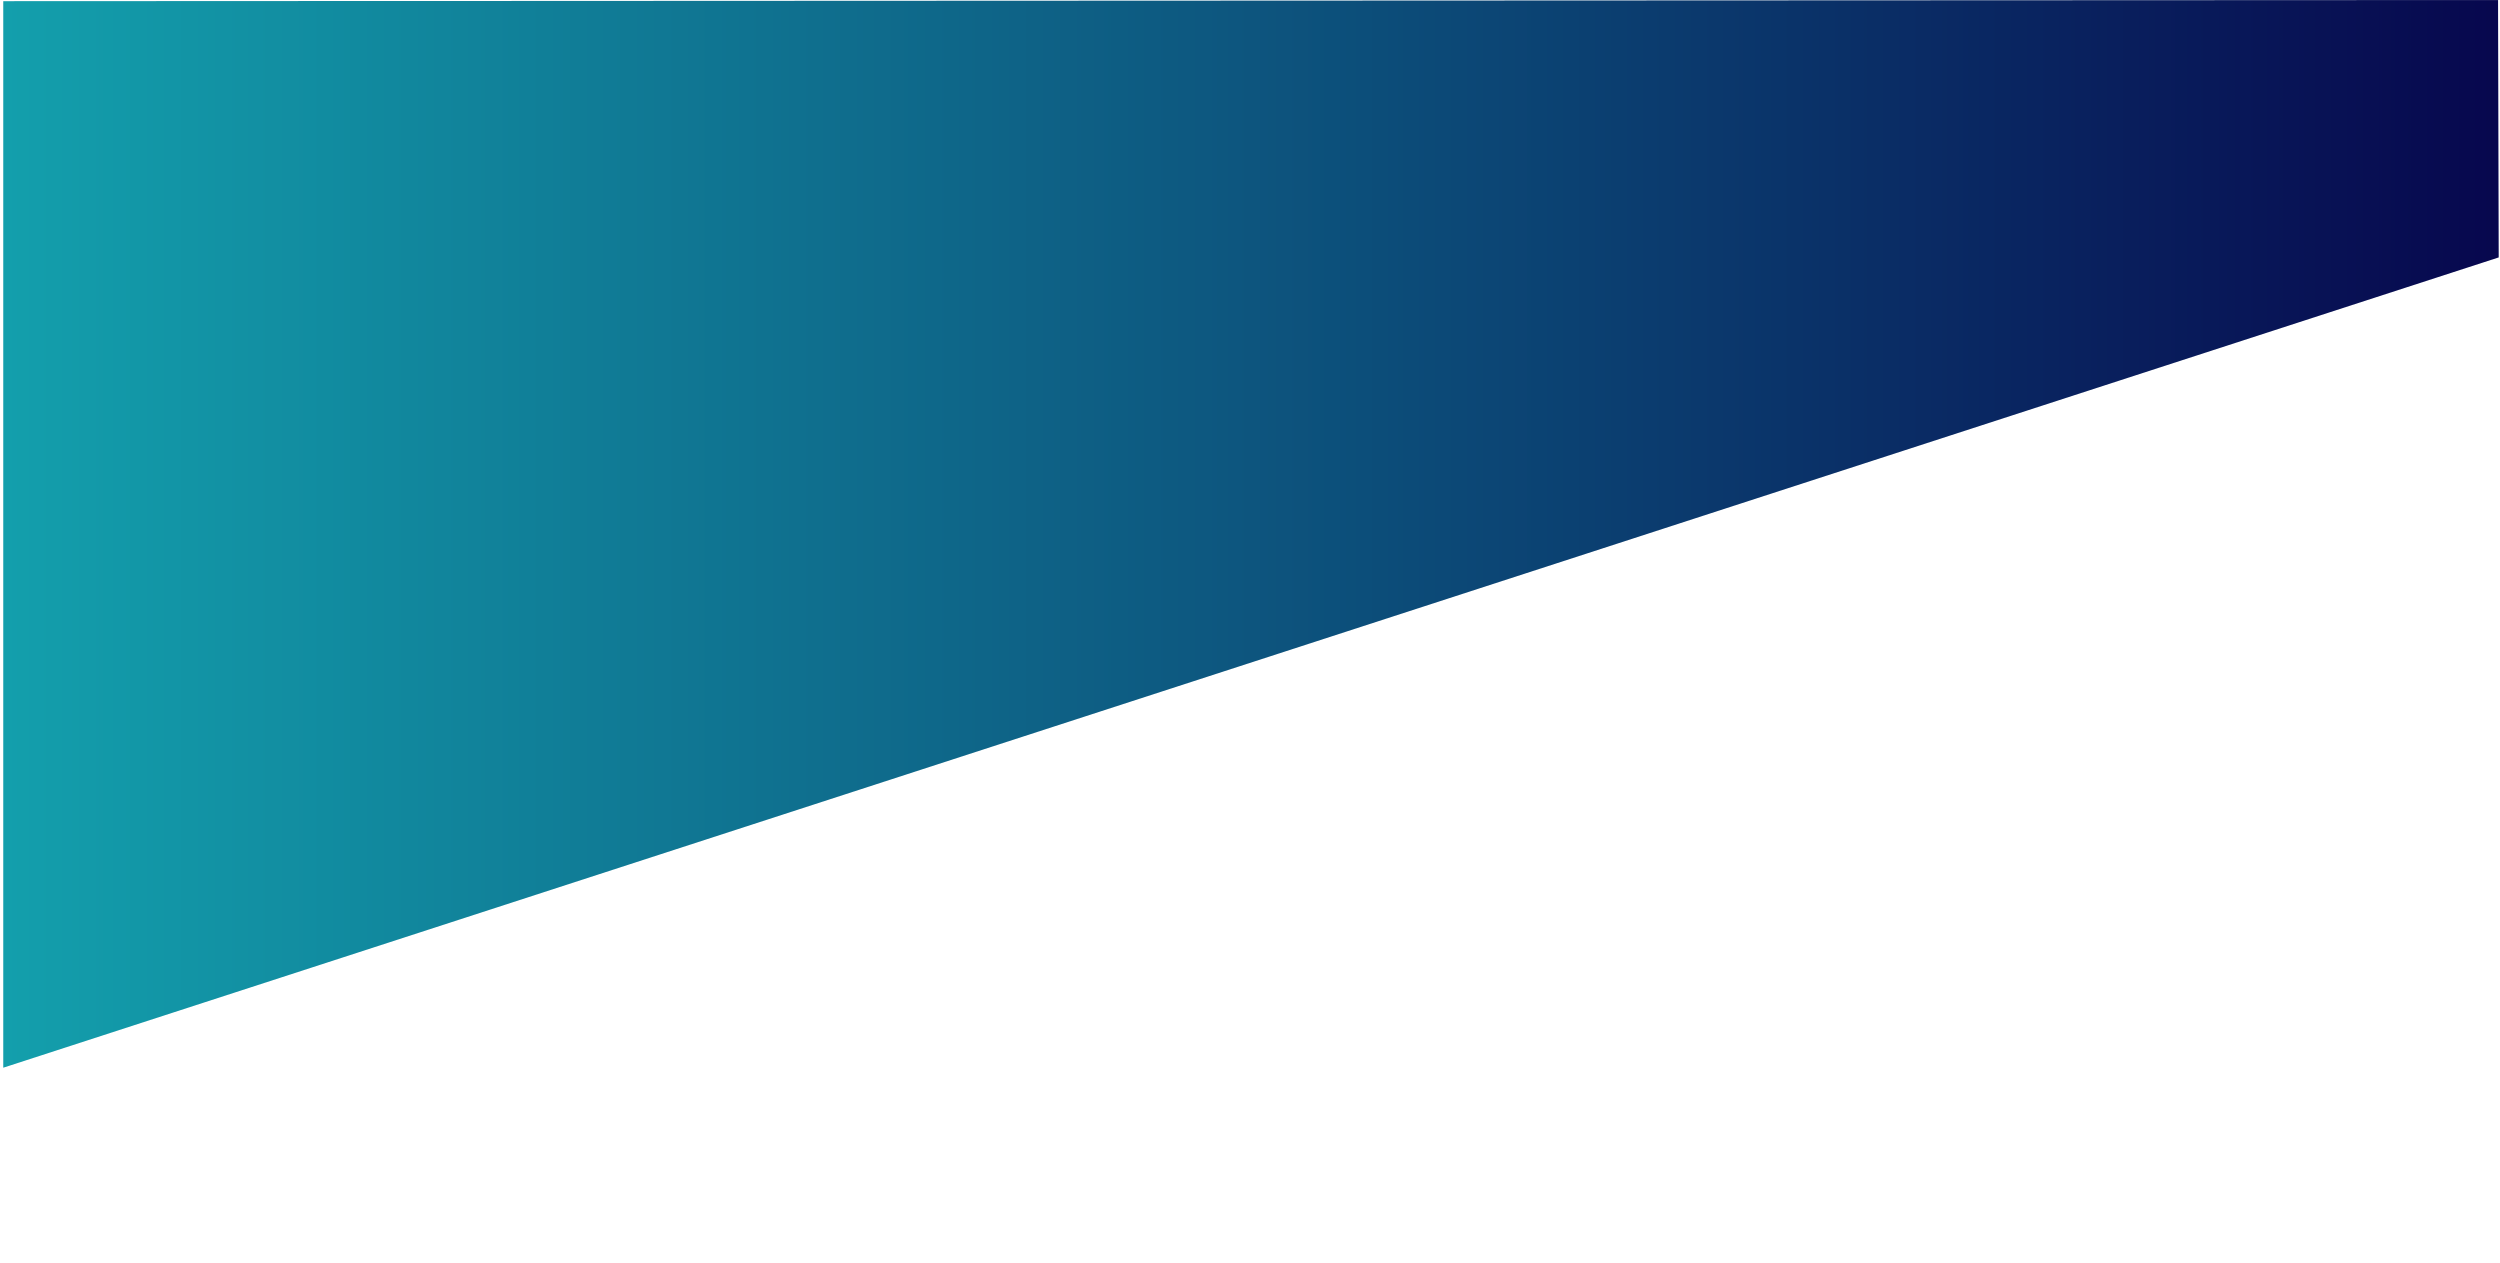 <?xml version="1.0" encoding="utf-8"?>
<!-- Generator: Adobe Illustrator 21.1.0, SVG Export Plug-In . SVG Version: 6.00 Build 0)  -->
<svg version="1.1" id="Layer_1" xmlns="http://www.w3.org/2000/svg" xmlns:xlink="http://www.w3.org/1999/xlink" x="0px" y="0px"
	 viewBox="0 0 1920 970" style="enable-background:new 0 0 1920 970;" xml:space="preserve">
<style type="text/css">
	.st0{fill:url(#SVGID_1_);}
</style>
<g>
	<g>
		
			<linearGradient id="SVGID_1_" gradientUnits="userSpaceOnUse" x1="4" y1="580.679" x2="1920.482" y2="580.679" gradientTransform="matrix(1 0 0 0.814 -1.482 -62.459)">
			<stop  offset="0" style="stop-color:#139FAC"/>
			<stop  offset="0.481" style="stop-color:#0D5880"/>
			<stop  offset="1" style="stop-color:#07074E"/>
		</linearGradient>
		<polygon class="st0" points="1918.5,0 2.5,0.9 2.5,820 1919,197.7 		"/>
	</g>
</g>
</svg>
